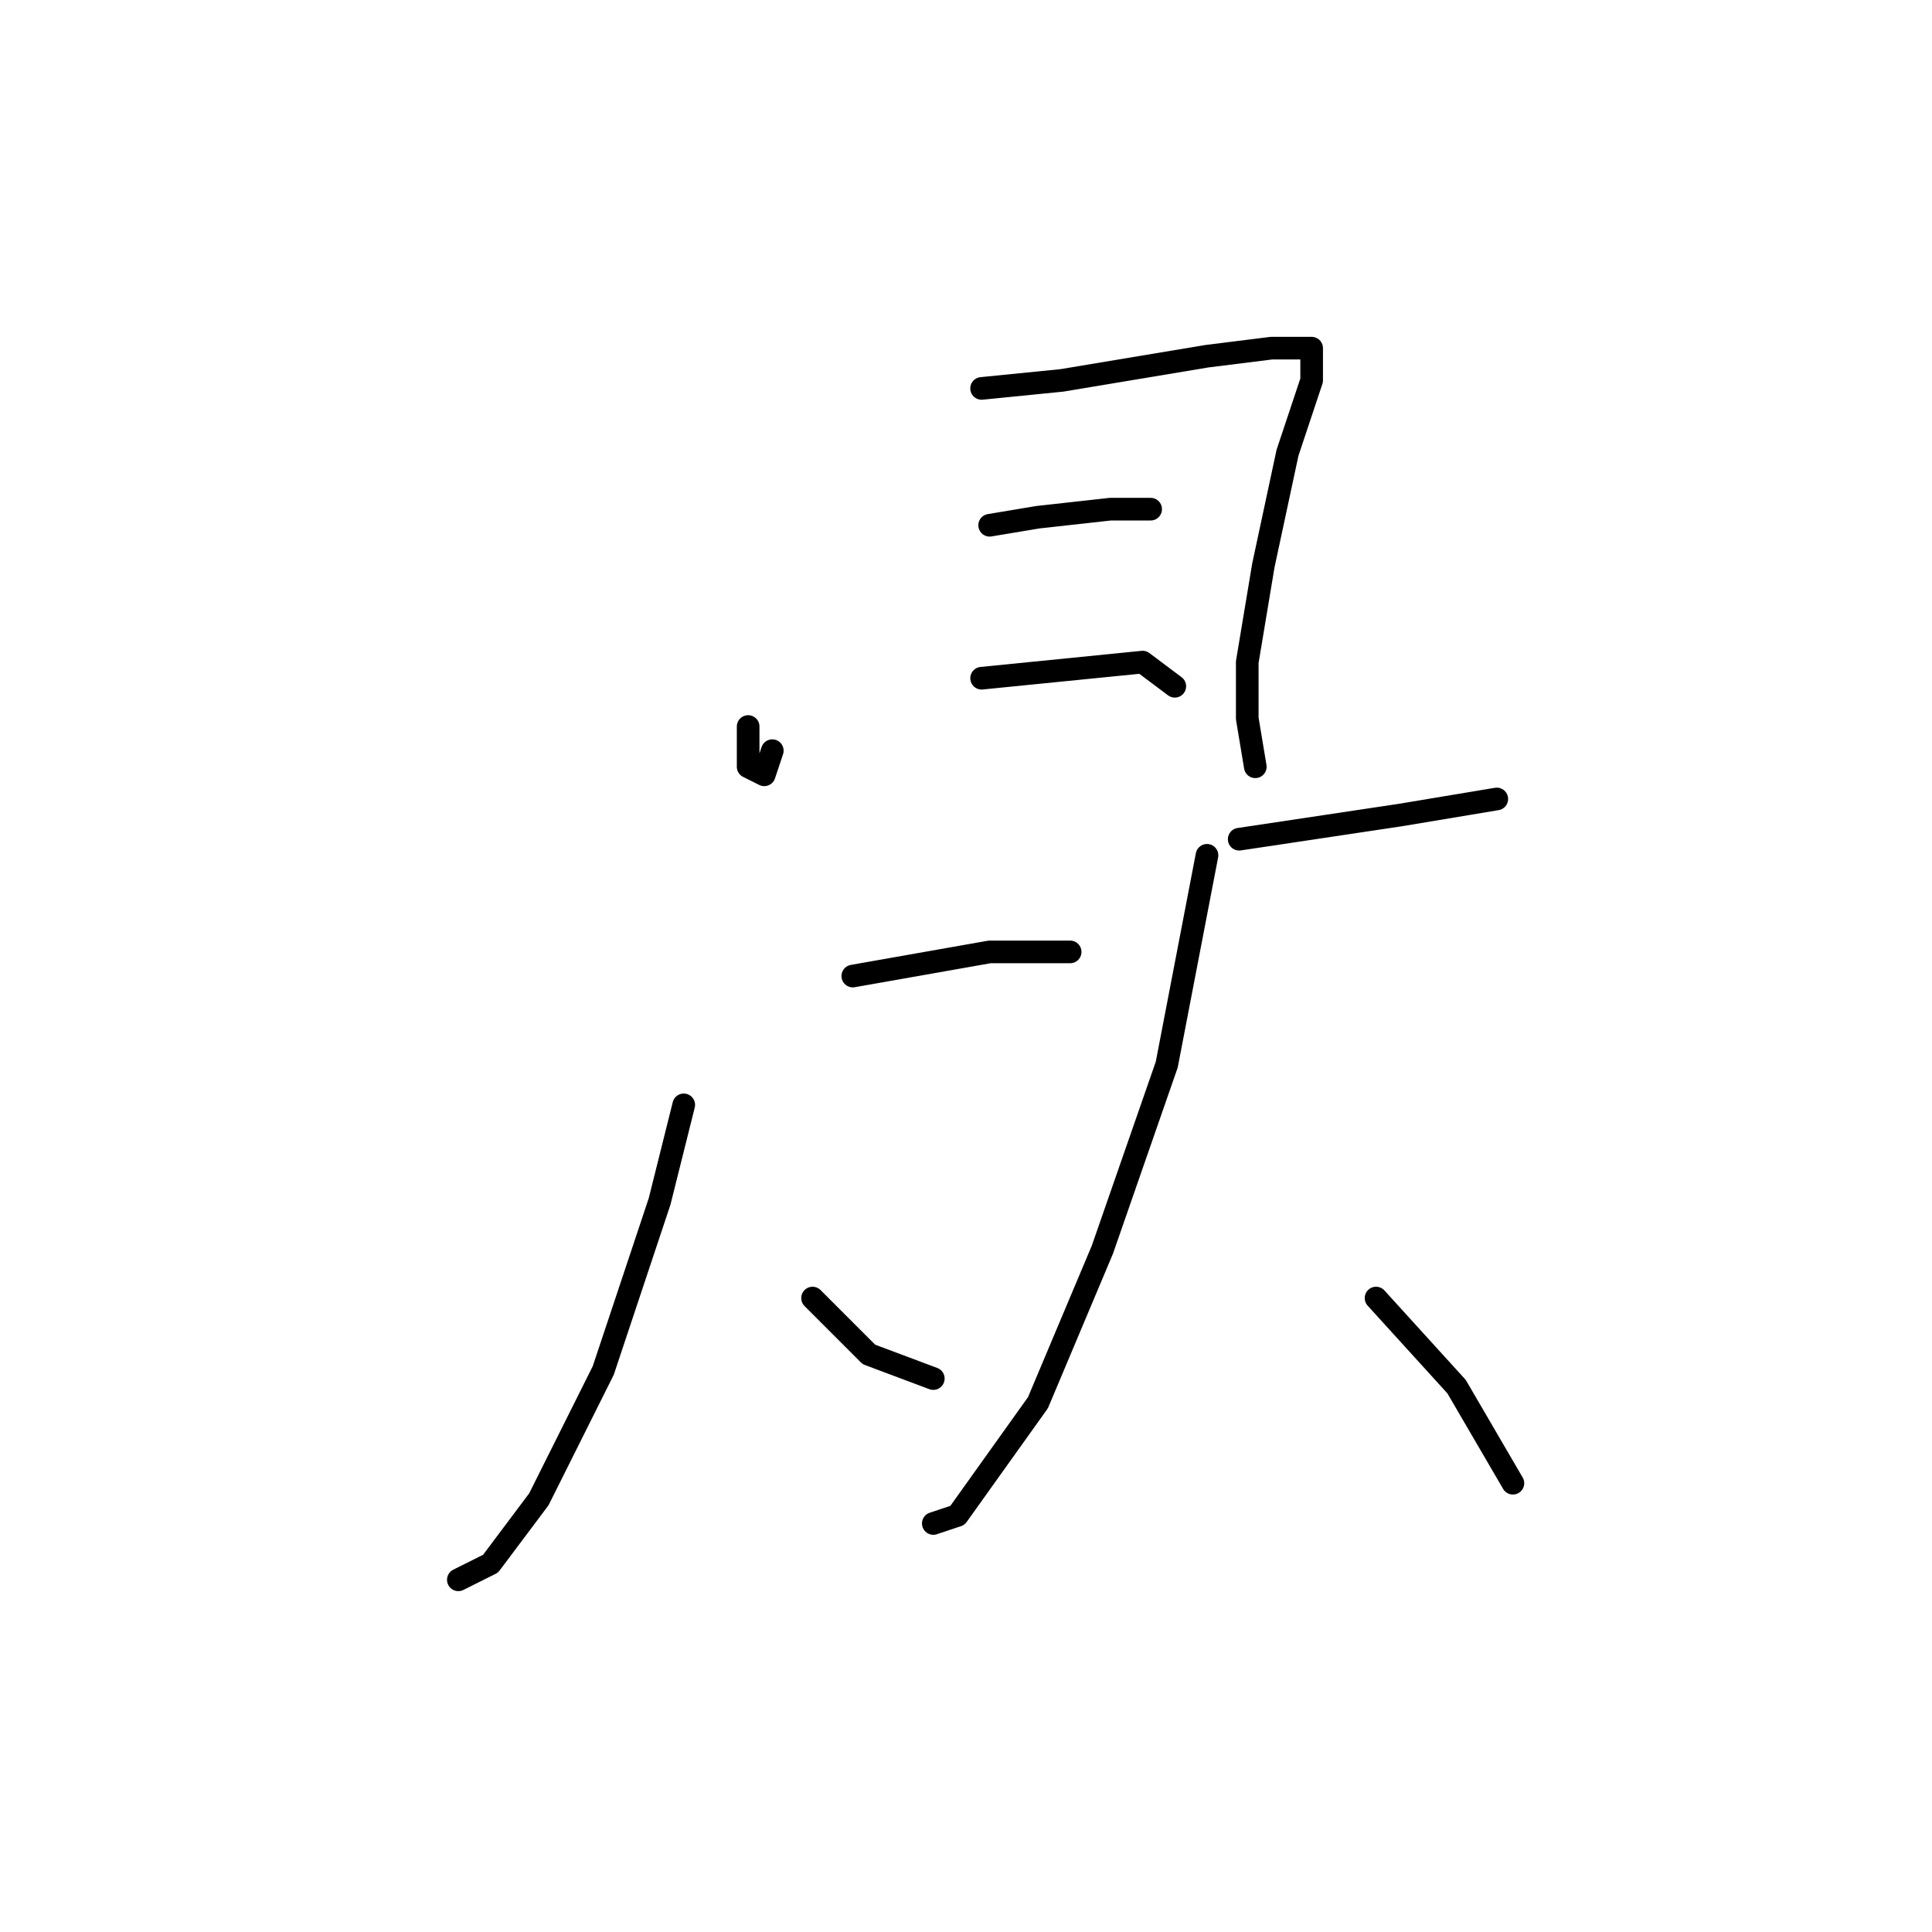 <?xml version="1.0" standalone="no"?>
    <svg width="256" height="256" xmlns="http://www.w3.org/2000/svg" version="1.1">
    <polyline stroke="black" stroke-width="3" stroke-linecap="round" fill="transparent" stroke-linejoin="round" points="99.133 96.267 99.133 101.6 101.267 102.667 102.333 99.467 102.333 99.467 " />
        <polyline stroke="black" stroke-width="3" stroke-linecap="round" fill="transparent" stroke-linejoin="round" points="130.067 51.467 140.733 50.4 159.933 47.2 168.467 46.133 171.667 46.133 173.8 46.133 173.8 50.4 170.6 60 167.4 74.933 165.267 87.733 165.267 95.2 166.333 101.6 166.333 101.6 " />
        <polyline stroke="black" stroke-width="3" stroke-linecap="round" fill="transparent" stroke-linejoin="round" points="131.133 69.6 137.533 68.533 147.133 67.467 152.467 67.467 152.467 67.467 " />
        <polyline stroke="black" stroke-width="3" stroke-linecap="round" fill="transparent" stroke-linejoin="round" points="130.067 89.867 151.4 87.733 155.667 90.933 155.667 90.933 " />
        <polyline stroke="black" stroke-width="3" stroke-linecap="round" fill="transparent" stroke-linejoin="round" points="113 129.333 131.133 126.133 137.533 126.133 141.8 126.133 141.8 126.133 " />
        <polyline stroke="black" stroke-width="3" stroke-linecap="round" fill="transparent" stroke-linejoin="round" points="90.6 146.4 87.4 159.2 79.933 181.6 71.4 198.667 65 207.2 60.733 209.333 60.733 209.333 " />
        <polyline stroke="black" stroke-width="3" stroke-linecap="round" fill="transparent" stroke-linejoin="round" points="107.667 172 115.133 179.467 123.667 182.667 123.667 182.667 " />
        <polyline stroke="black" stroke-width="3" stroke-linecap="round" fill="transparent" stroke-linejoin="round" points="164.2 111.2 185.533 108 198.333 105.867 198.333 105.867 " />
        <polyline stroke="black" stroke-width="3" stroke-linecap="round" fill="transparent" stroke-linejoin="round" points="159.933 113.333 154.6 141.067 146.067 165.6 137.533 185.867 126.867 200.8 123.667 201.867 123.667 201.867 " />
        <polyline stroke="black" stroke-width="3" stroke-linecap="round" fill="transparent" stroke-linejoin="round" points="182.333 172 193 183.733 200.467 196.533 200.467 196.533 " />
        </svg>